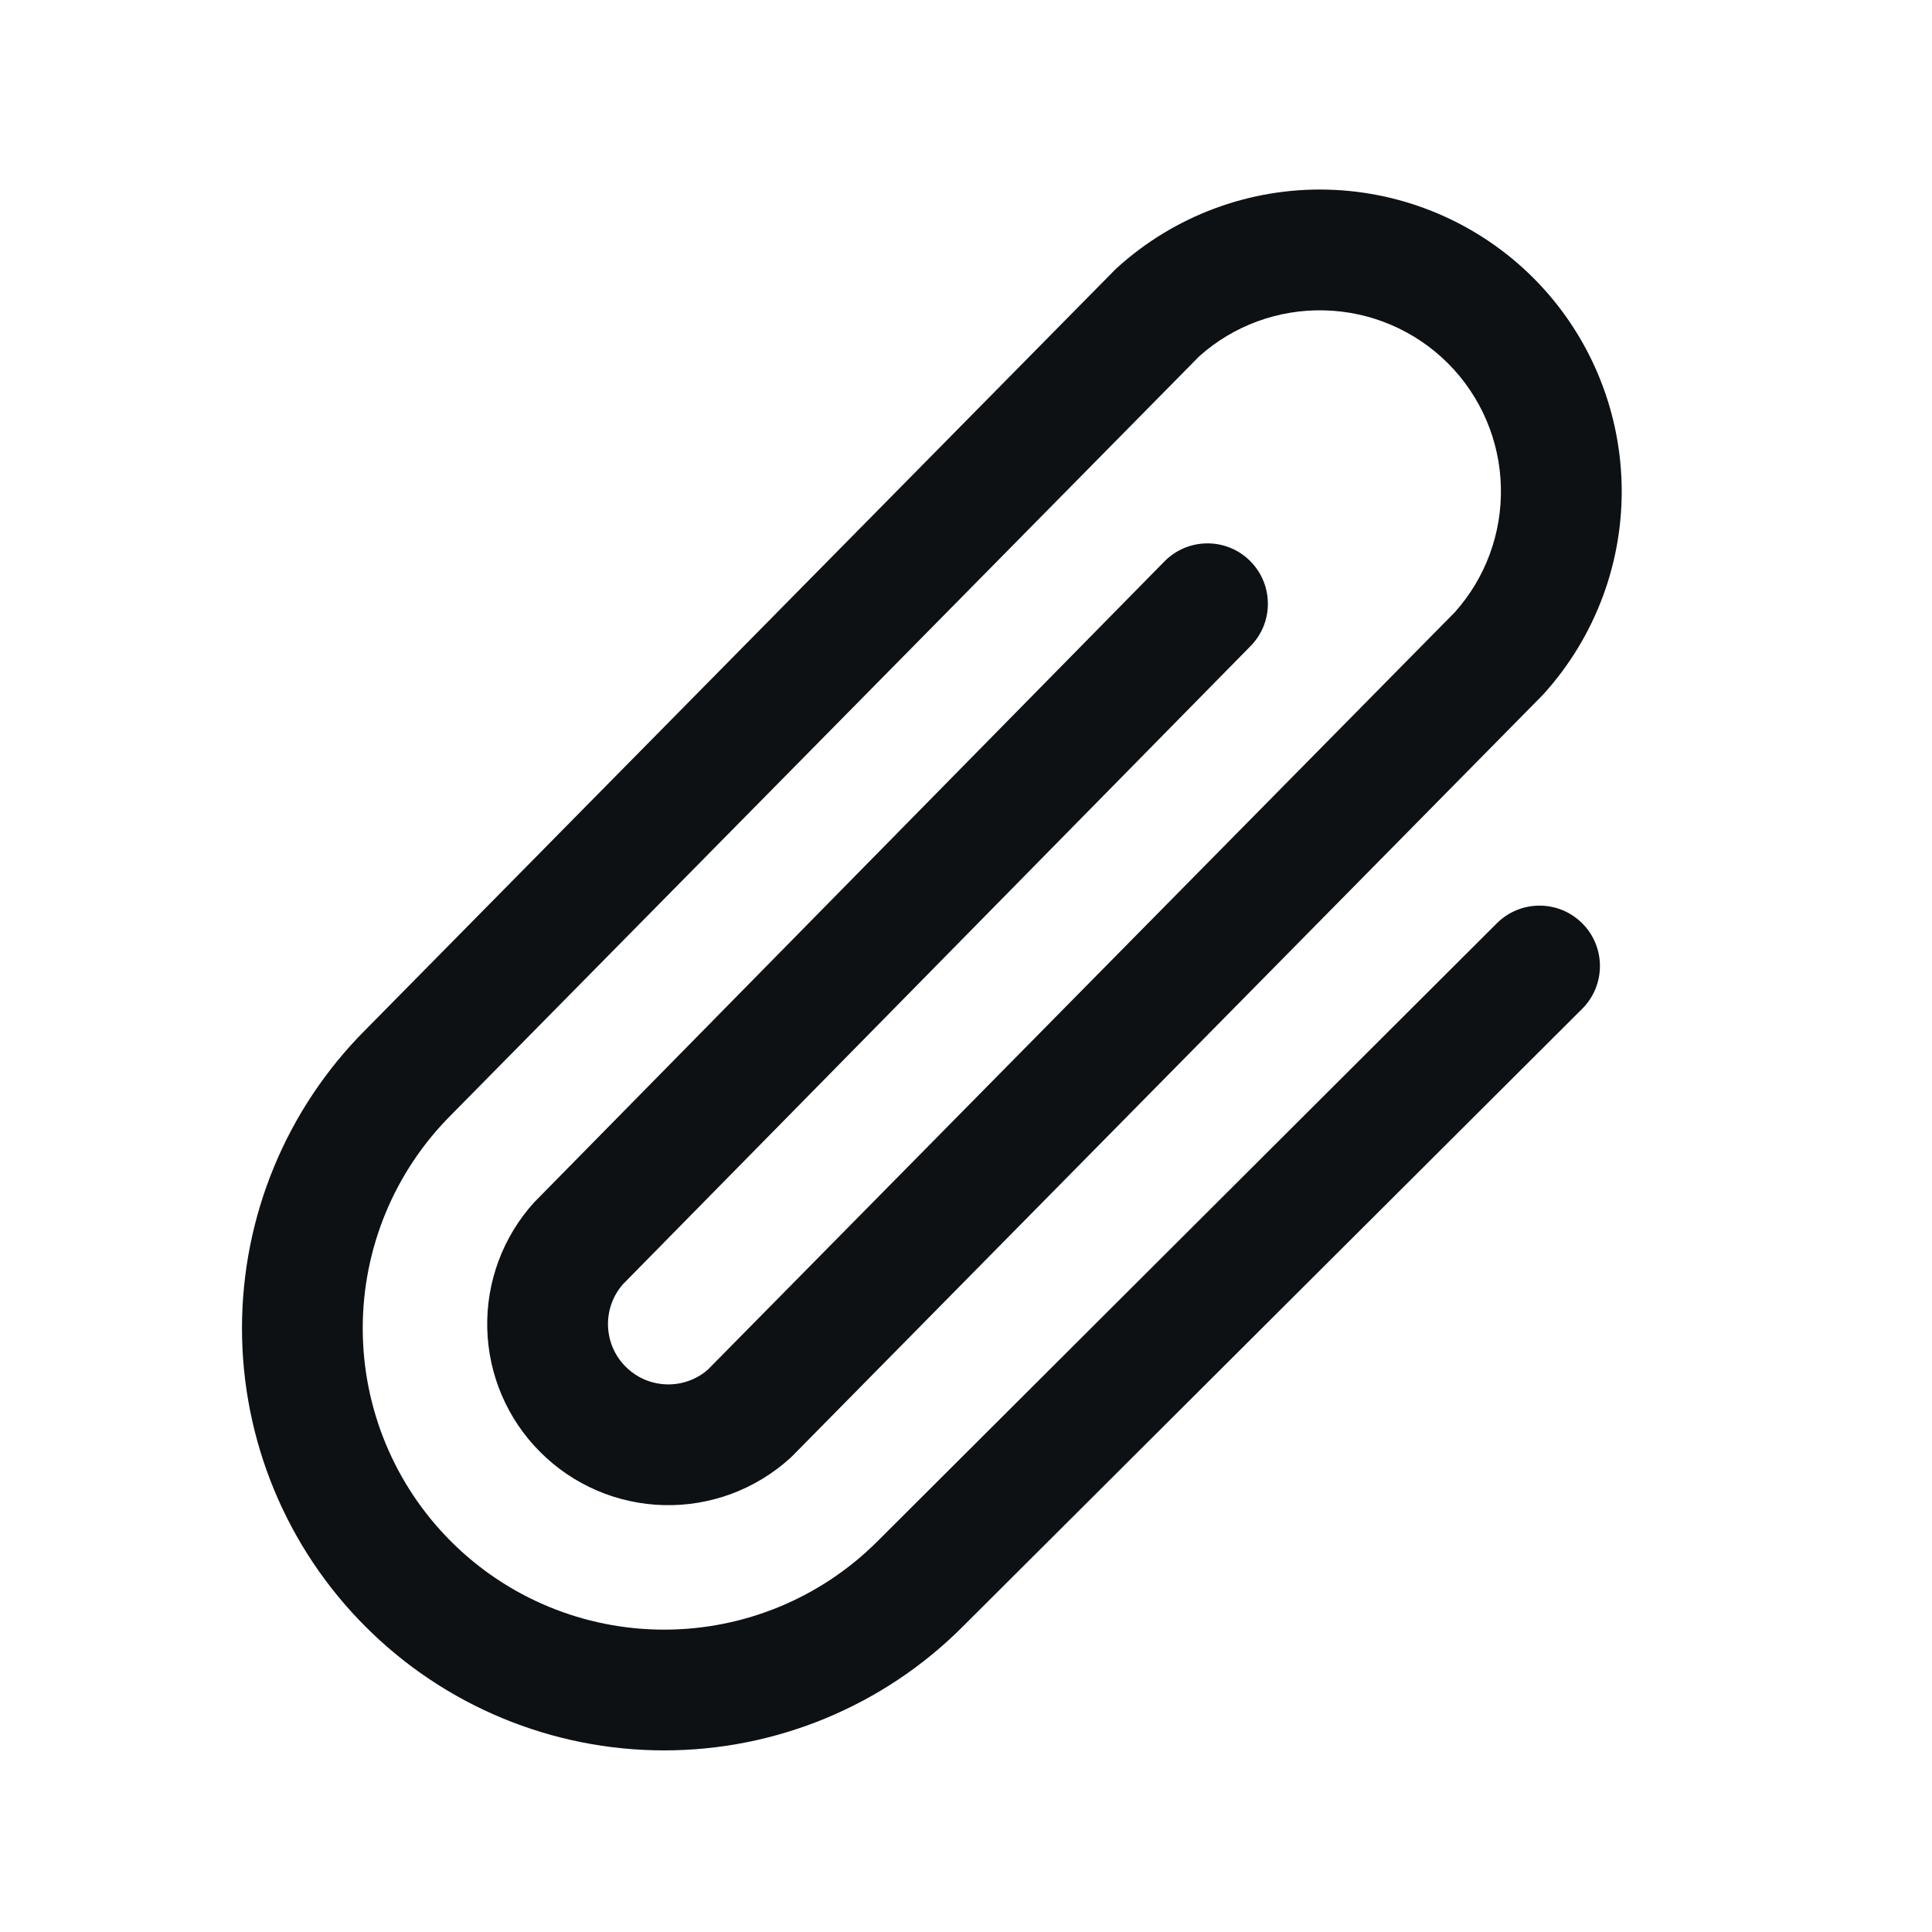 <svg width="20" height="20" viewBox="0 0 20 20" fill="none" xmlns="http://www.w3.org/2000/svg">
<path fill-rule="evenodd" clip-rule="evenodd" d="M11.565 2.771C12.159 2.233 12.938 1.943 13.74 1.963C14.542 1.983 15.306 2.31 15.873 2.877C16.44 3.444 16.767 4.208 16.787 5.01C16.807 5.812 16.517 6.591 15.979 7.185C15.973 7.192 15.967 7.198 15.961 7.204L8.203 15.072C8.195 15.08 8.186 15.088 8.178 15.096C7.821 15.419 7.354 15.593 6.872 15.581C6.391 15.569 5.933 15.373 5.593 15.032C5.252 14.692 5.056 14.234 5.044 13.753C5.032 13.271 5.206 12.804 5.529 12.447C5.535 12.441 5.541 12.435 5.547 12.429L12.054 5.812C12.296 5.566 12.692 5.562 12.938 5.804C13.184 6.046 13.188 6.442 12.946 6.688L6.448 13.295C6.345 13.413 6.29 13.565 6.294 13.722C6.298 13.882 6.363 14.035 6.477 14.148C6.59 14.262 6.743 14.327 6.903 14.331C7.059 14.335 7.21 14.281 7.327 14.179L15.061 6.337C15.379 5.981 15.549 5.518 15.537 5.041C15.526 4.56 15.329 4.101 14.989 3.761C14.649 3.421 14.19 3.224 13.709 3.213C13.233 3.201 12.771 3.37 12.416 3.687L4.669 11.543C4.083 12.129 3.755 12.922 3.755 13.75C3.755 14.578 4.083 15.371 4.669 15.957C5.254 16.542 6.047 16.87 6.875 16.87C7.703 16.87 8.496 16.542 9.082 15.957L15.496 9.557C15.741 9.314 16.136 9.314 16.38 9.559C16.624 9.803 16.623 10.199 16.379 10.443L9.965 16.84C9.146 17.66 8.034 18.12 6.875 18.12C5.716 18.12 4.604 17.66 3.785 16.84C2.965 16.021 2.505 14.909 2.505 13.75C2.505 12.592 2.964 11.481 3.783 10.661L11.539 2.796C11.548 2.787 11.556 2.779 11.565 2.771Z" fill="#0E1114"/>
</svg>
